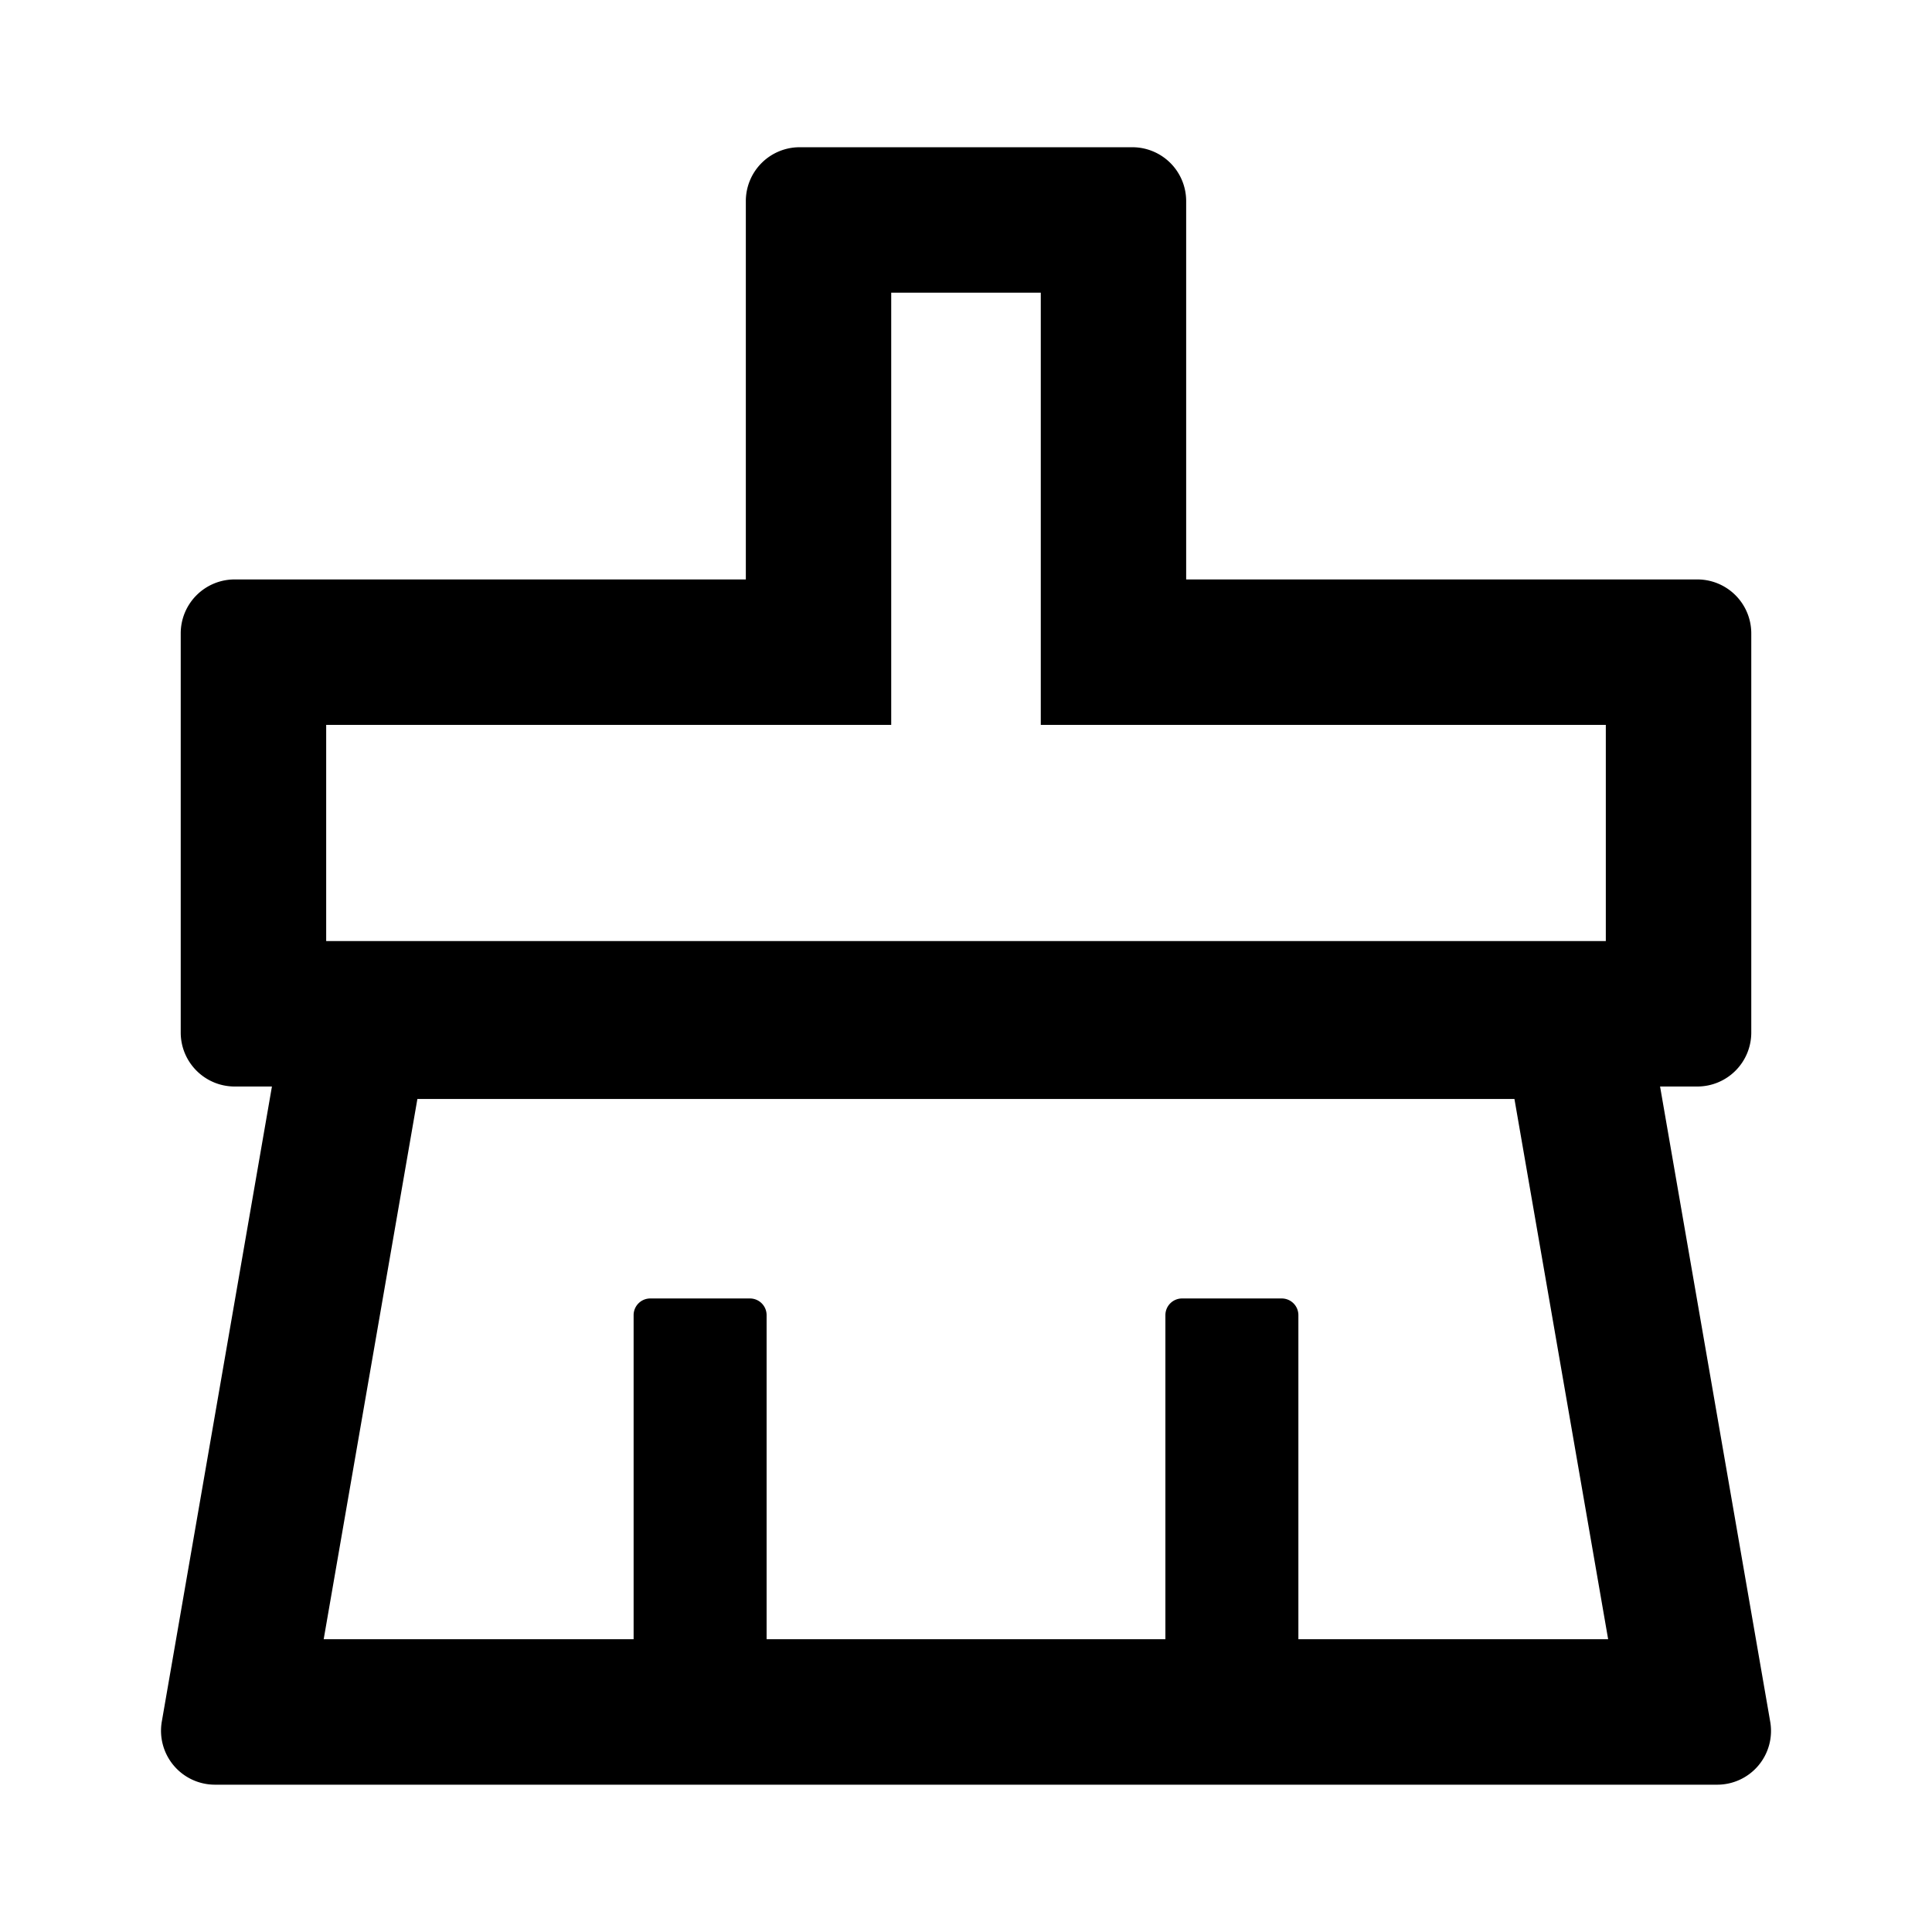 <svg width="1em" height="1em" viewBox="0 0 24 24" xmlns="http://www.w3.org/2000/svg" fill="currentColor"><path d="M21.99 21.386l-1.368-7.889h.462a.67.67 0 0 0 .671-.671V7.869a.67.67 0 0 0-.671-.671h-6.349V2.5a.669.669 0 0 0-.67-.671h-4.13a.669.669 0 0 0-.67.671v4.698H2.916a.67.67 0 0 0-.671.671v4.957c0 .371.3.671.671.671h.462L2.01 21.386a.67.67 0 0 0 .661.784h18.658a.668.668 0 0 0 .661-.784zM4.052 9.005h7.019V3.636h1.858v5.369h7.019v2.685H4.052V9.005zm12.077 11.358v-4.026a.207.207 0 0 0-.206-.207h-1.239a.207.207 0 0 0-.207.207v4.026H9.523v-4.026a.207.207 0 0 0-.207-.207H8.077a.207.207 0 0 0-.206.207v4.026h-3.85l1.164-6.711h13.628l1.164 6.711h-3.848z"/></svg>